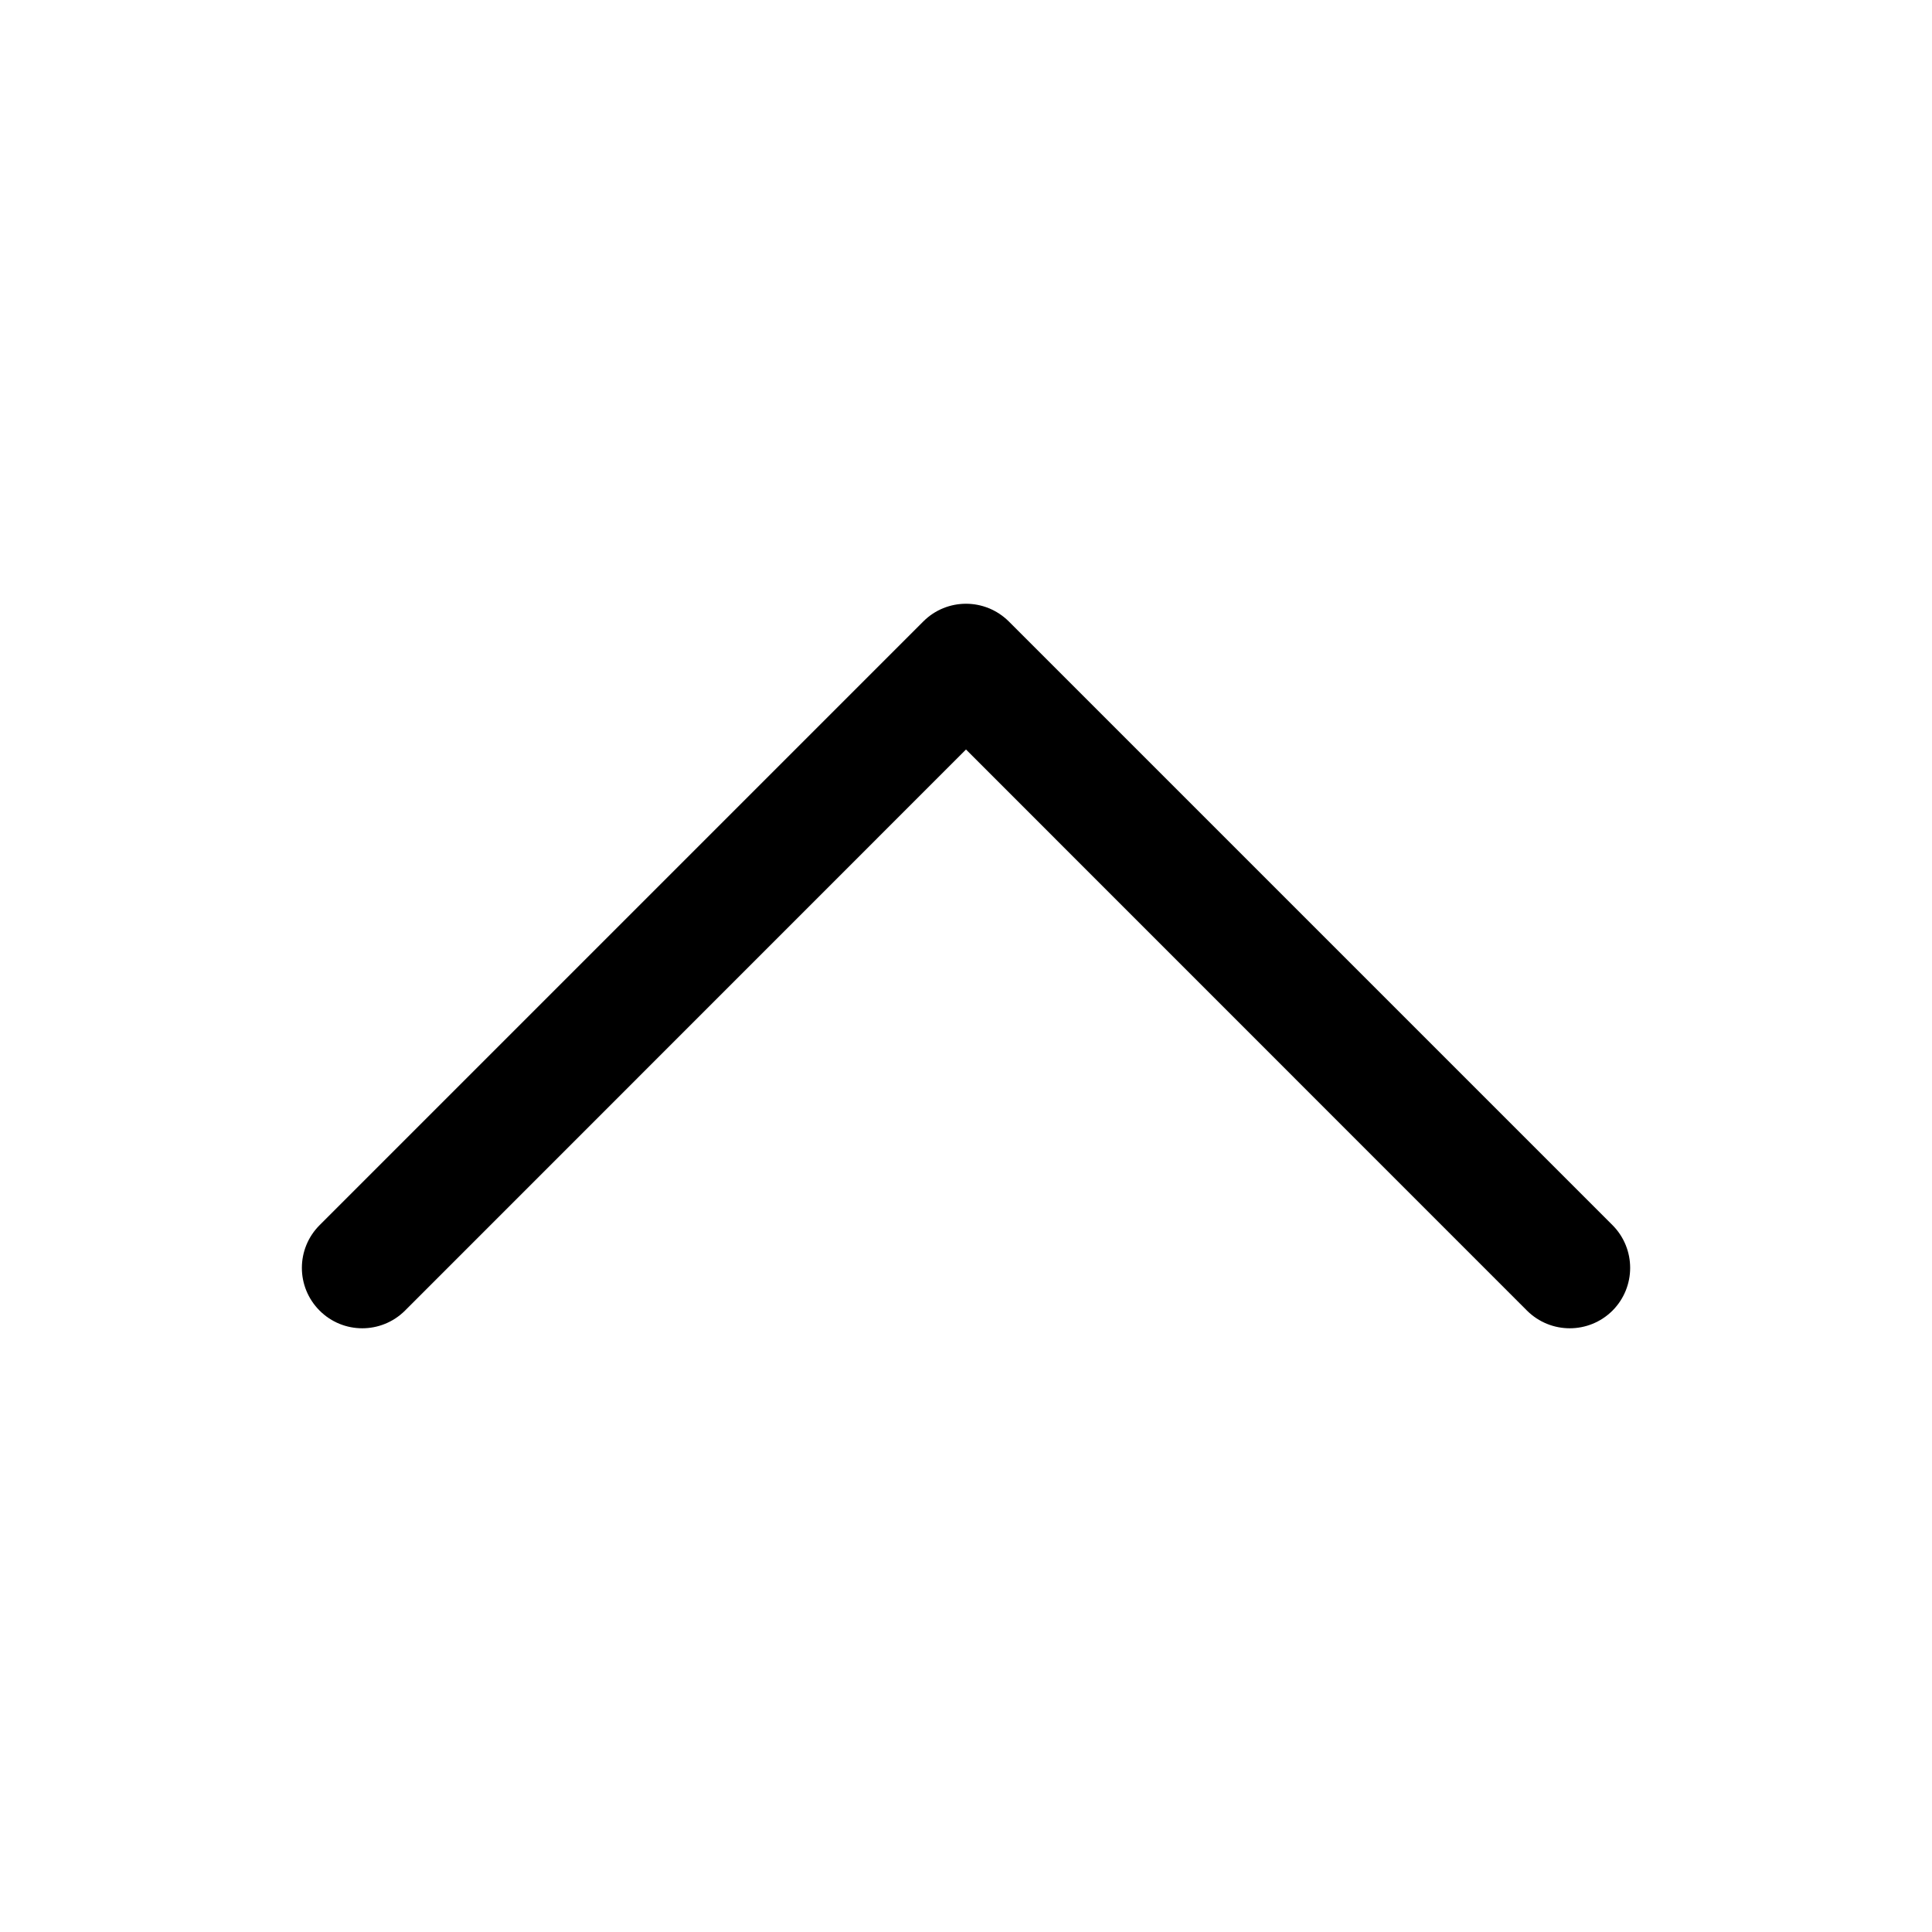 <svg width="16" height="16" viewBox="0 0 16 16" fill="none" xmlns="http://www.w3.org/2000/svg">
<g id="fi_2985150">
<path id="Down_Arrow_3_" d="M8 5C7.872 5 7.744 5.049 7.647 5.146L2.647 10.146C2.451 10.342 2.451 10.658 2.647 10.854C2.842 11.049 3.158 11.049 3.354 10.854L8 6.207L12.646 10.854C12.842 11.049 13.158 11.049 13.354 10.854C13.549 10.658 13.549 10.342 13.354 10.146L8.354 5.146C8.256 5.049 8.128 5 8 5Z" fill="black"/>
</g>
</svg>
